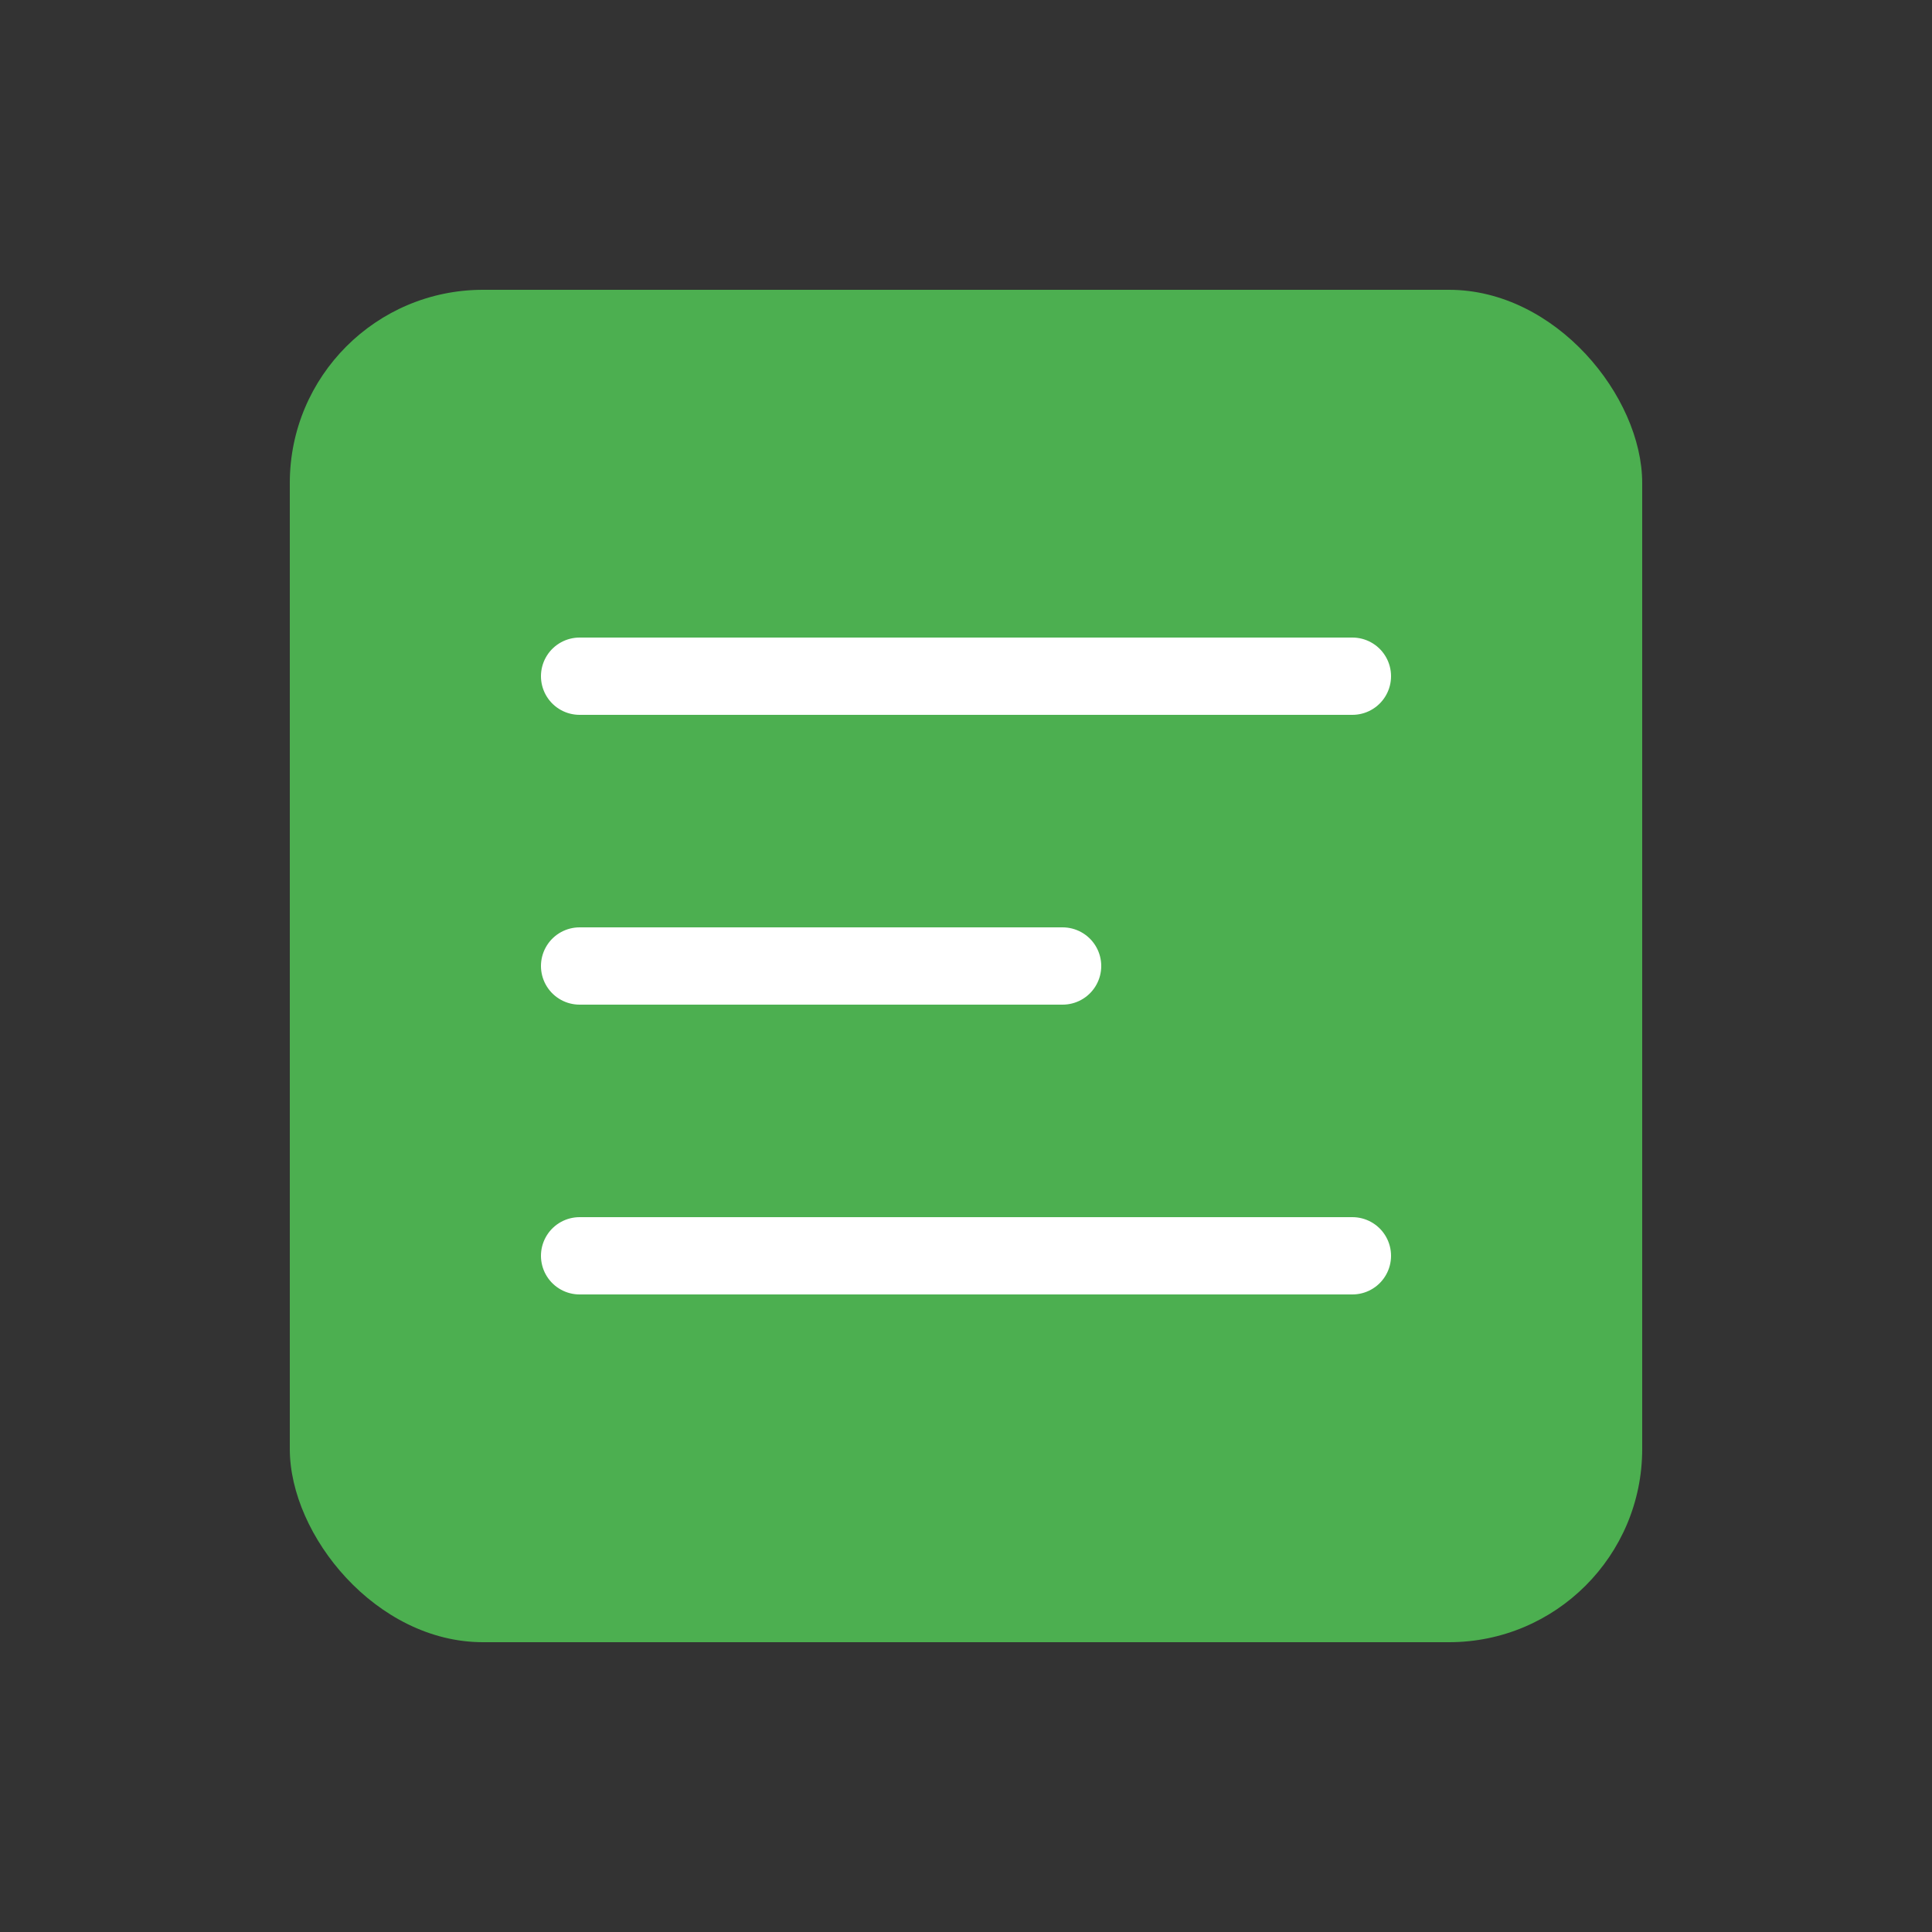 <svg width="100" height="100" viewBox="0 0 100 100" fill="none" xmlns="http://www.w3.org/2000/svg">
<rect x="0" y="0" width="100" height="100" fill="#333333" stroke="none"/>
<rect x="15" y="15" width="70" height="70" rx="10" fill="#4CAF50"/>
<path d="M30 35H70" stroke="white" stroke-width="4" stroke-linecap="round"/>
<path d="M30 50H55" stroke="white" stroke-width="4" stroke-linecap="round"/>
<path d="M30 65H70" stroke="white" stroke-width="4" stroke-linecap="round"/>
</svg>